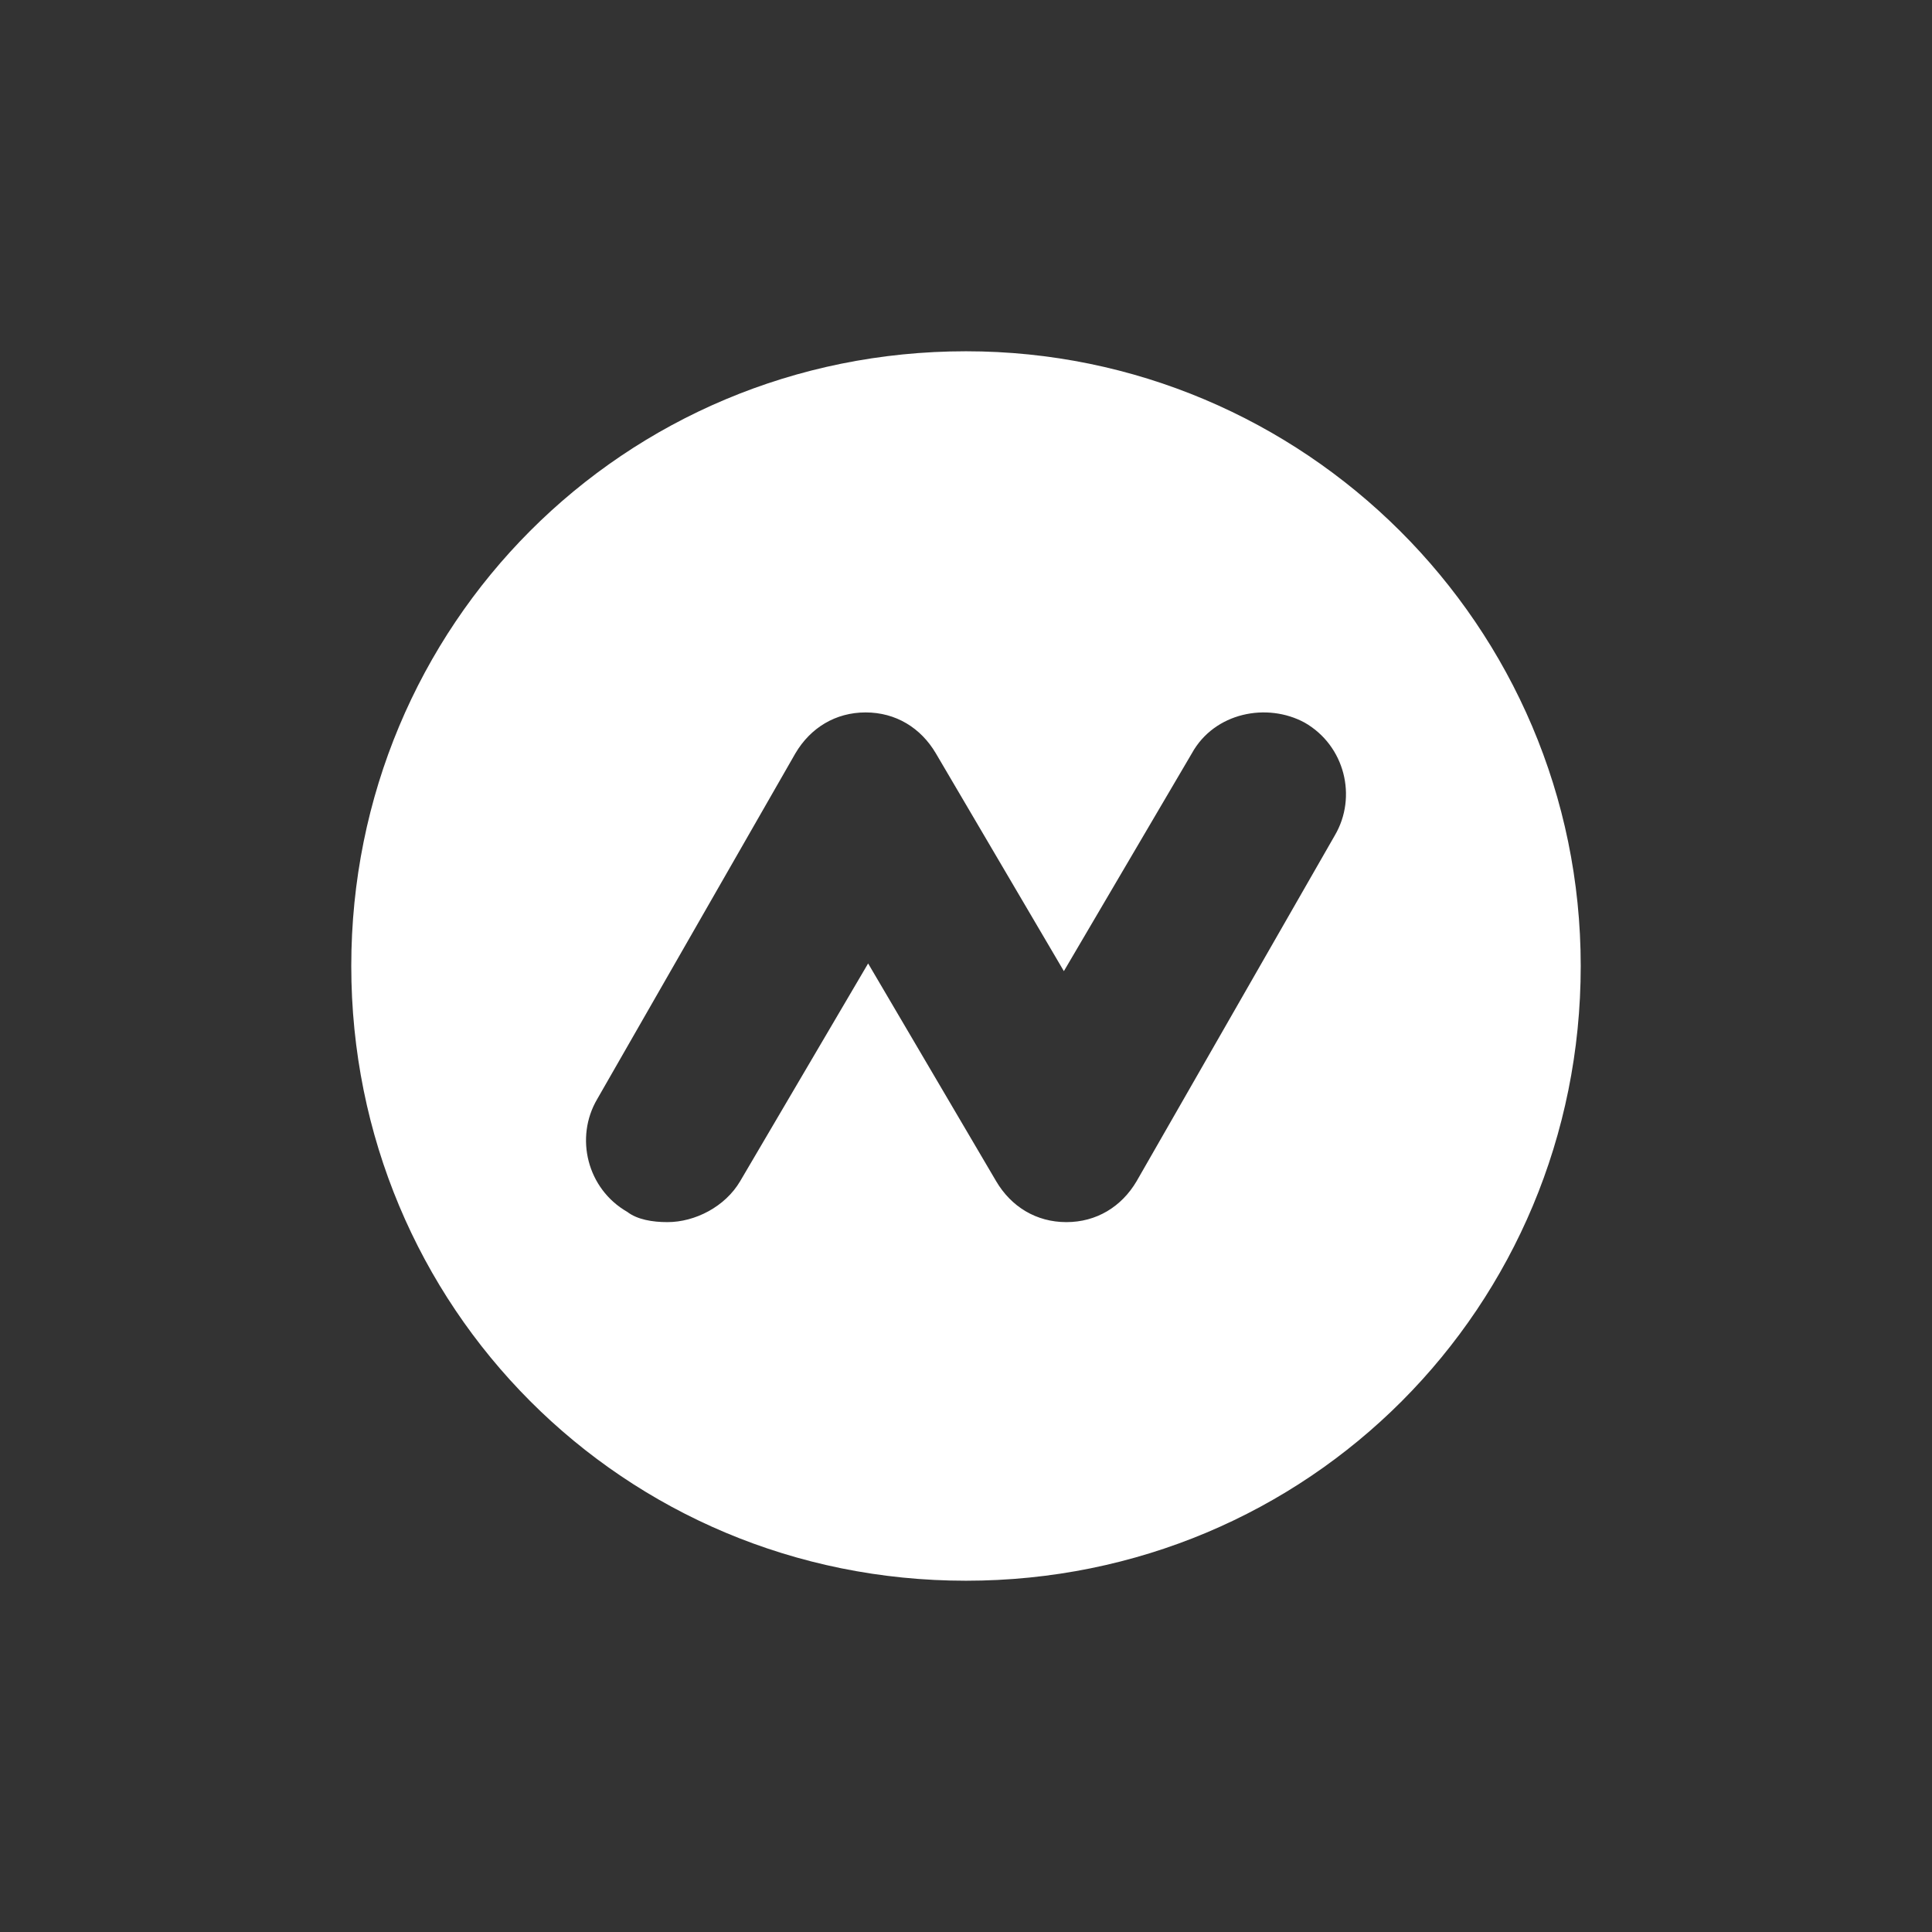 <?xml version="1.0" encoding="UTF-8"?>
<svg width="44px" height="44px" viewBox="0 0 44 44" version="1.1" xmlns="http://www.w3.org/2000/svg" xmlns:xlink="http://www.w3.org/1999/xlink">
    <rect x="0" y="0" width="44" height="44" fill="#333333" stroke="none"/>
    <!-- Generator: Sketch 54.1 (76490) - https://sketchapp.com -->
    <title>icons/banks/44/neyva-mono</title>
    <desc>Created with Sketch.</desc>
    <g id="icons/banks/44/neyva-mono" stroke="none" stroke-width="1" fill="none" fill-rule="evenodd">
        <path d="M36,22 C36,29.758 29.803,36 22,36 C14.197,36 8,29.758 8,22 C8,14.242 14.197,8 22,8 C29.689,8 36,14.242 36,22 Z M15.2,27.833 C15.829,27.833 16.514,27.483 16.857,26.9 L19.771,21.942 L22.686,26.9 C23.029,27.483 23.6,27.833 24.286,27.833 C24.971,27.833 25.543,27.483 25.886,26.9 L30.4,19.025 C30.914,18.15 30.629,16.983 29.714,16.458 C28.857,15.992 27.657,16.225 27.143,17.158 L24.229,22.117 L21.314,17.158 C20.971,16.575 20.4,16.225 19.714,16.225 C19.029,16.225 18.457,16.575 18.114,17.158 L13.6,25.033 C13.086,25.908 13.371,27.075 14.286,27.6 C14.514,27.775 14.857,27.833 15.2,27.833 Z" id="Combined-Shape" fill="#FFFFFF"></path>
    </g>
</svg>